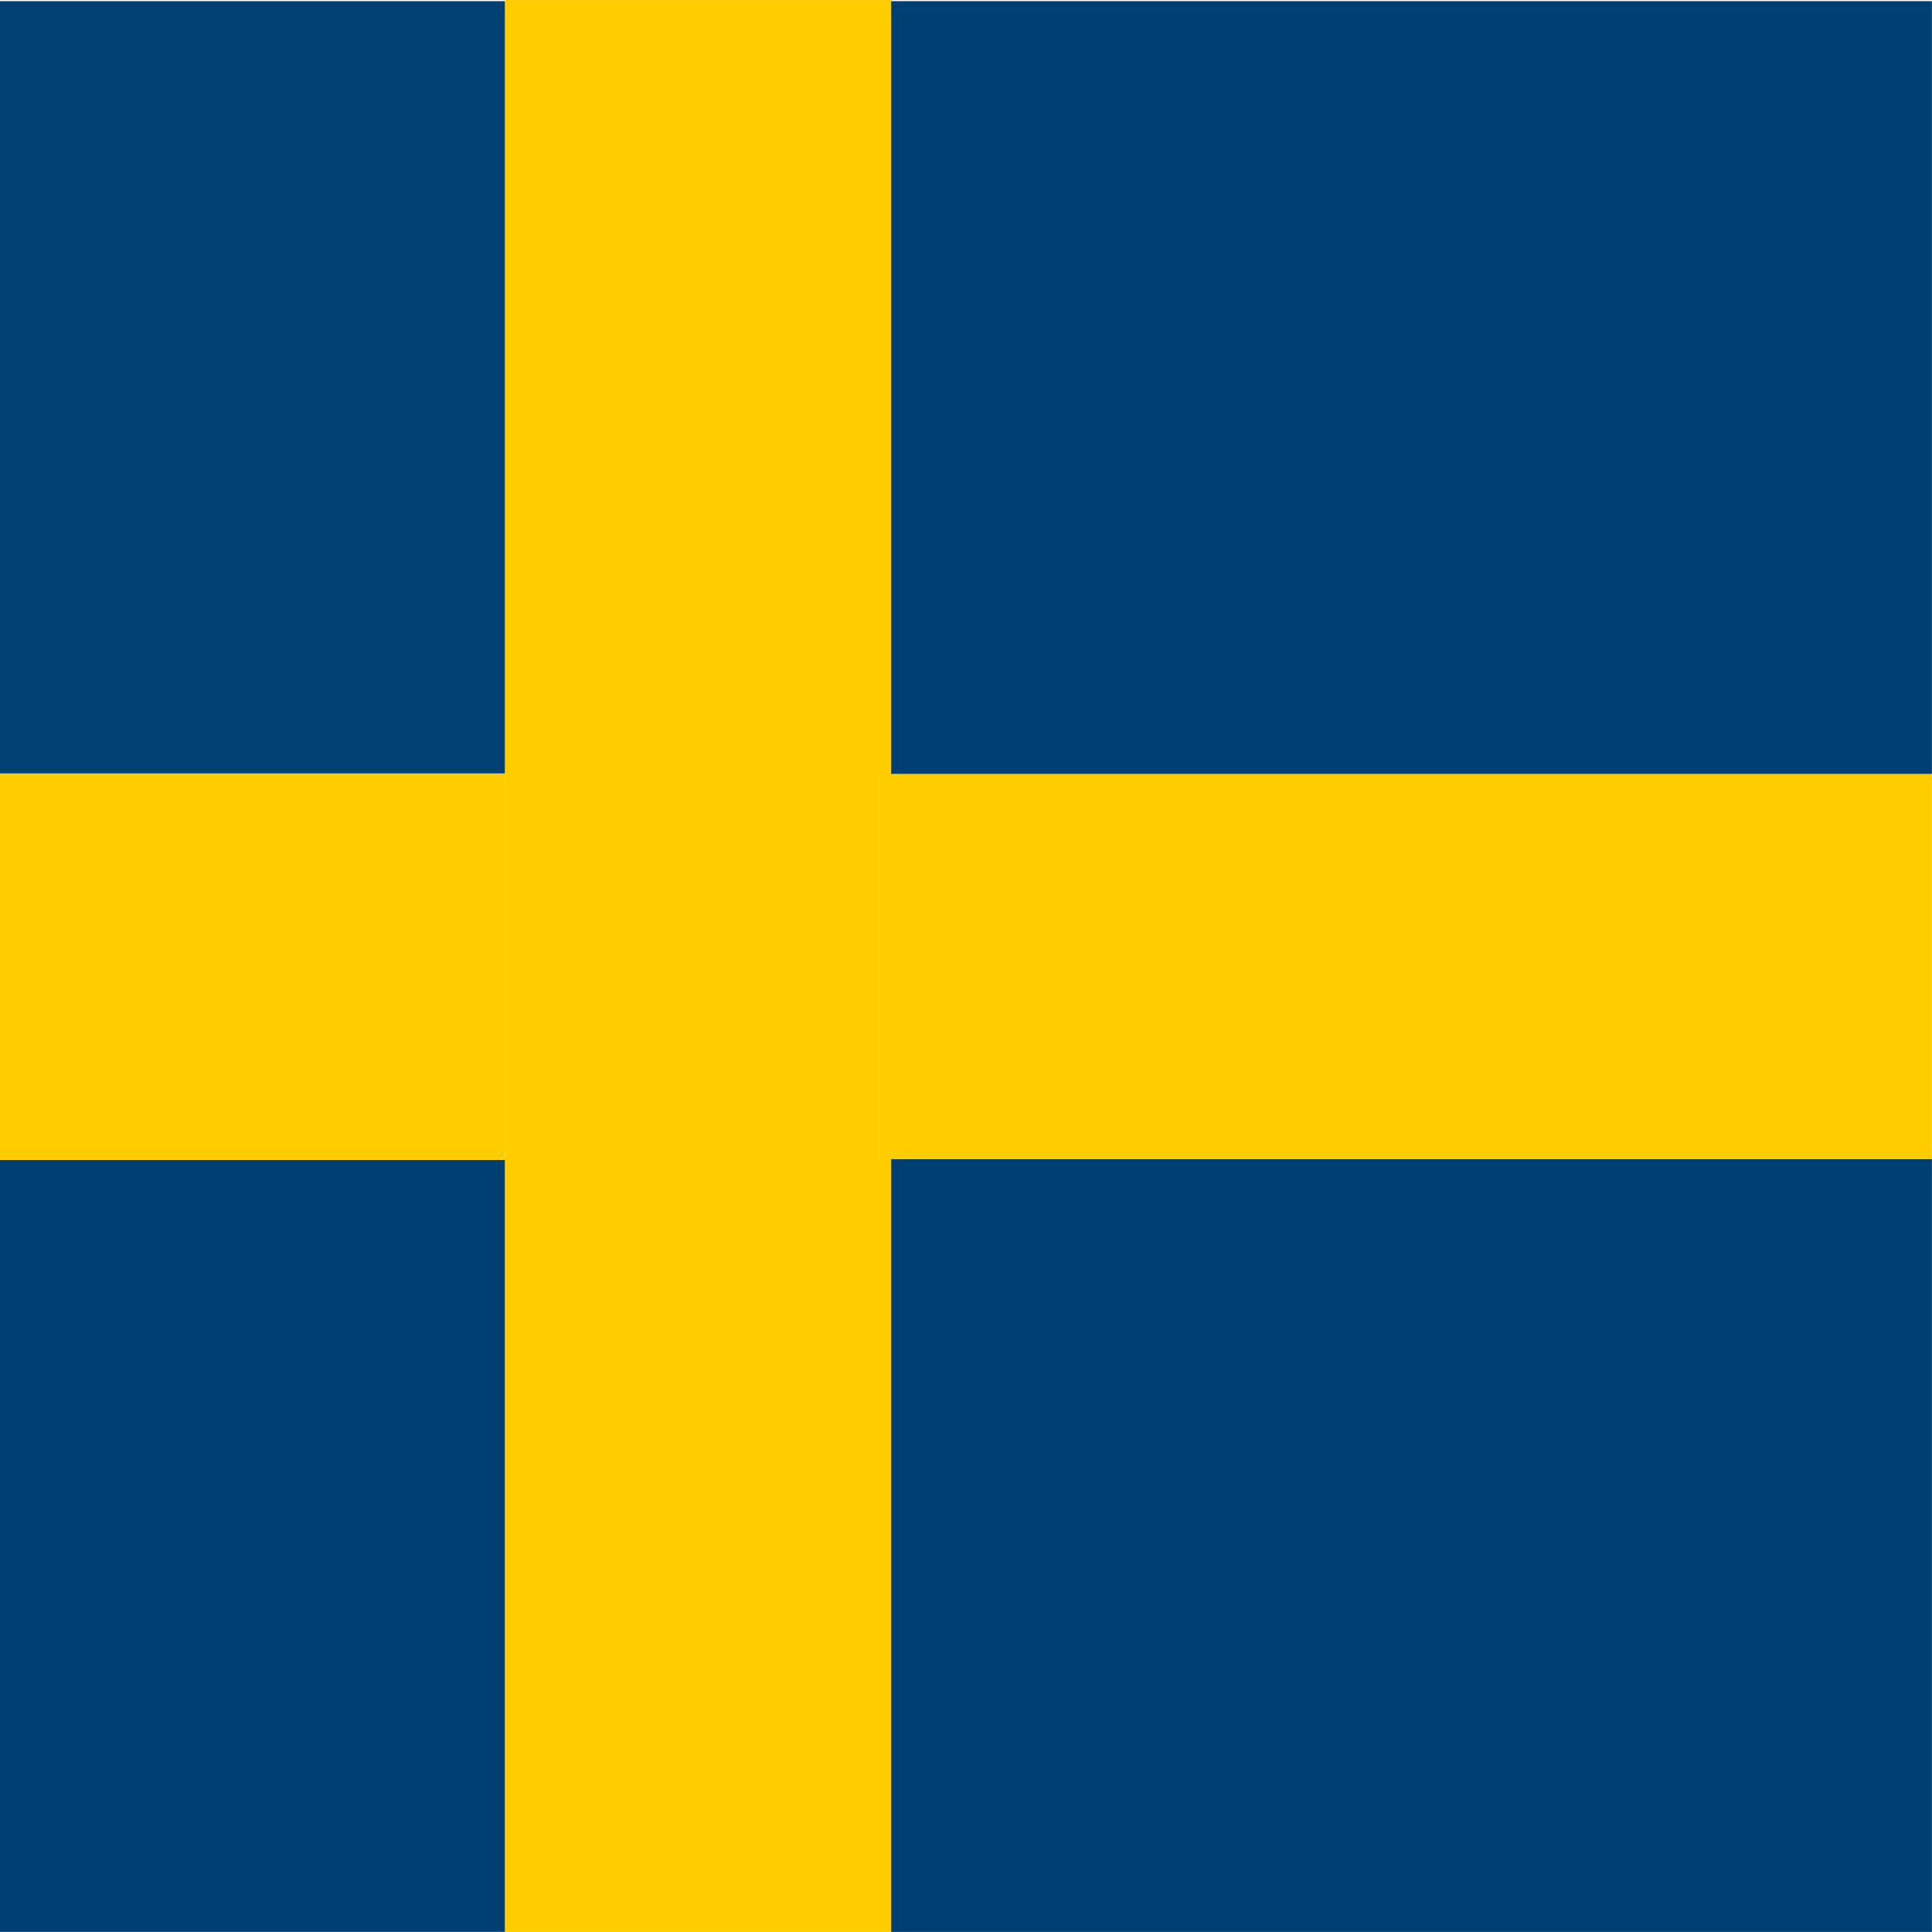 <?xml version="1.0" encoding="utf-8"?>
<!-- Generator: Adobe Illustrator 16.0.0, SVG Export Plug-In . SVG Version: 6.00 Build 0)  -->
<svg version="1.2" baseProfile="tiny"
	 id="svg589" xmlns:cc="http://creativecommons.org/ns#" xmlns:dc="http://purl.org/dc/elements/1.1/" xmlns:rdf="http://www.w3.org/1999/02/22-rdf-syntax-ns#"
	 xmlns="http://www.w3.org/2000/svg" xmlns:xlink="http://www.w3.org/1999/xlink" x="0px" y="0px" width="512px" height="512px"
	 viewBox="0 0 512 512" xml:space="preserve">
<g>
	<rect x="0.001" y="0.305" fill="#004073" width="133.848" height="204.677"/>
	<rect x="0.001" y="307.378" fill="#003F73" width="133.848" height="204.589"/>
	<rect x="0.001" y="204.981" fill="#FFCC00" width="133.848" height="102.396"/>
	<polygon fill="#FFCC00" points="232.998,307.407 232.998,205.011 236.157,205.011 236.157,0.305 236.245,0.305 236.245,0.012 
		133.849,0.012 133.849,0.305 133.849,204.981 133.849,307.378 133.849,511.967 133.849,511.979 236.157,511.979 236.157,307.407 	
		"/>
	<polygon fill="#FFCC00" points="236.157,205.098 236.157,205.011 232.998,205.011 232.998,307.407 236.157,307.407 
		236.157,307.203 511.98,307.203 511.98,205.098 	"/>
	<polygon fill="#003F73" points="236.157,307.203 236.157,307.407 236.157,511.979 511.98,511.979 511.98,307.203 	"/>
	<polygon fill="#003F73" points="236.157,0.305 236.157,205.011 236.157,205.098 511.98,205.098 511.98,0.305 236.245,0.305 	"/>
</g>
</svg>
